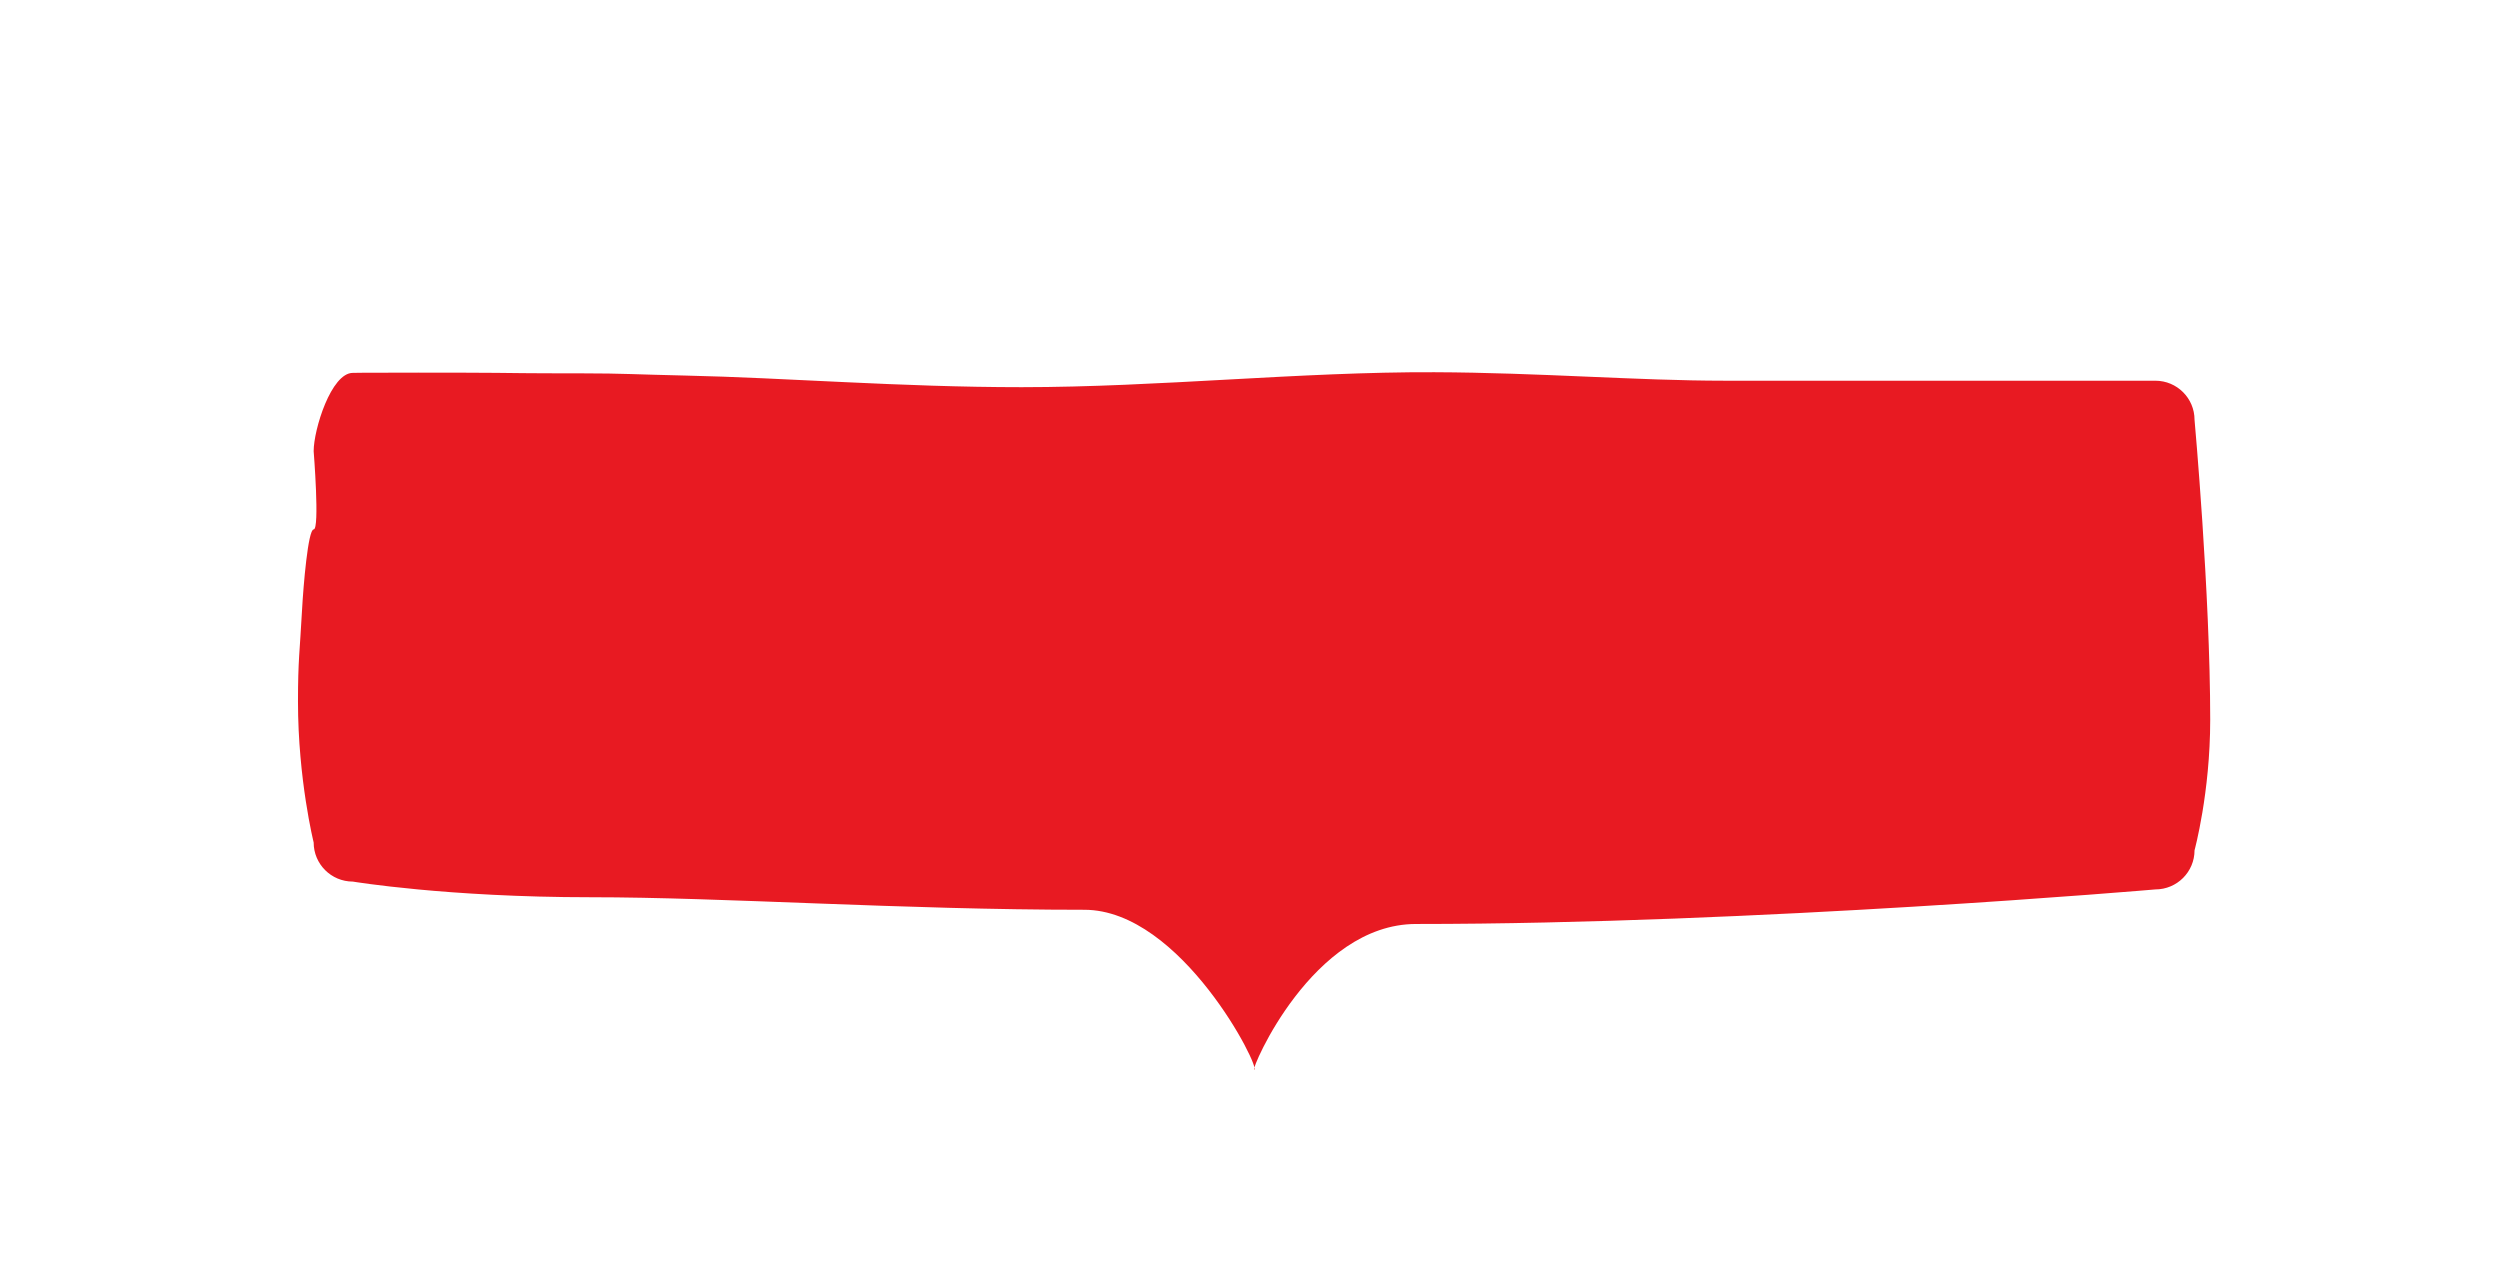 <svg xmlns="http://www.w3.org/2000/svg" xmlns:xlink="http://www.w3.org/1999/xlink" preserveAspectRatio="xMidYMid" width="319" height="164" viewBox="0 0 319 164">
  <defs>
    <style>
      .cls-1 {
        fill: #e81a22;
        filter: url(#drop-shadow-1);
        fill-rule: evenodd;
      }
    </style>

    <filter id="drop-shadow-1" filterUnits="userSpaceOnUse">
      <feOffset dx="0.523" dy="9.986" in="SourceAlpha"/>
      <feGaussianBlur stdDeviation="6.164" result="dropBlur"/>
      <feFlood flood-color="#aa393e" flood-opacity="0.53"/>
      <feComposite operator="in" in2="dropBlur" result="dropShadowComp"/>
      <feComposite in="SourceGraphic" result="shadowed"/>
    </filter>
  </defs>
  <path d="M44.500,102.505 C44.500,102.505 56.507,104.502 74.833,104.502 C91.888,104.502 114.415,106.101 137.832,106.101 C150.249,106.101 160.457,126.500 159.500,126.500 C159.075,126.500 166.949,107.914 180.167,107.914 C223.441,107.914 274.500,103.504 274.500,103.504 C277.261,103.504 279.500,101.268 279.500,98.511 C279.500,98.511 281.500,91.176 281.500,81.866 C281.500,65.702 279.500,43.586 279.500,43.586 C279.500,40.828 277.261,38.593 274.500,38.593 C274.500,38.593 242.615,38.592 219.500,38.592 C208.496,38.592 195.853,37.562 182.505,37.510 C165.449,37.443 147.242,39.417 129.833,39.418 C114.438,39.420 99.667,38.211 86.869,37.934 C80.678,37.799 78.948,37.654 73.833,37.654 C66.014,37.654 65.007,37.606 62.829,37.591 C60.663,37.576 57.992,37.562 52.832,37.562 C45.053,37.562 44.500,37.594 44.500,37.594 C41.738,37.594 39.500,44.822 39.500,47.580 C39.500,47.580 40.294,57.569 39.500,57.569 C38.789,57.569 38.185,64.747 38.018,67.839 C37.722,73.311 37.500,74.199 37.500,79.536 C37.500,89.468 39.500,97.512 39.500,97.512 C39.500,100.269 41.738,102.505 44.500,102.505 Z" class="cls-1"/>
</svg>
